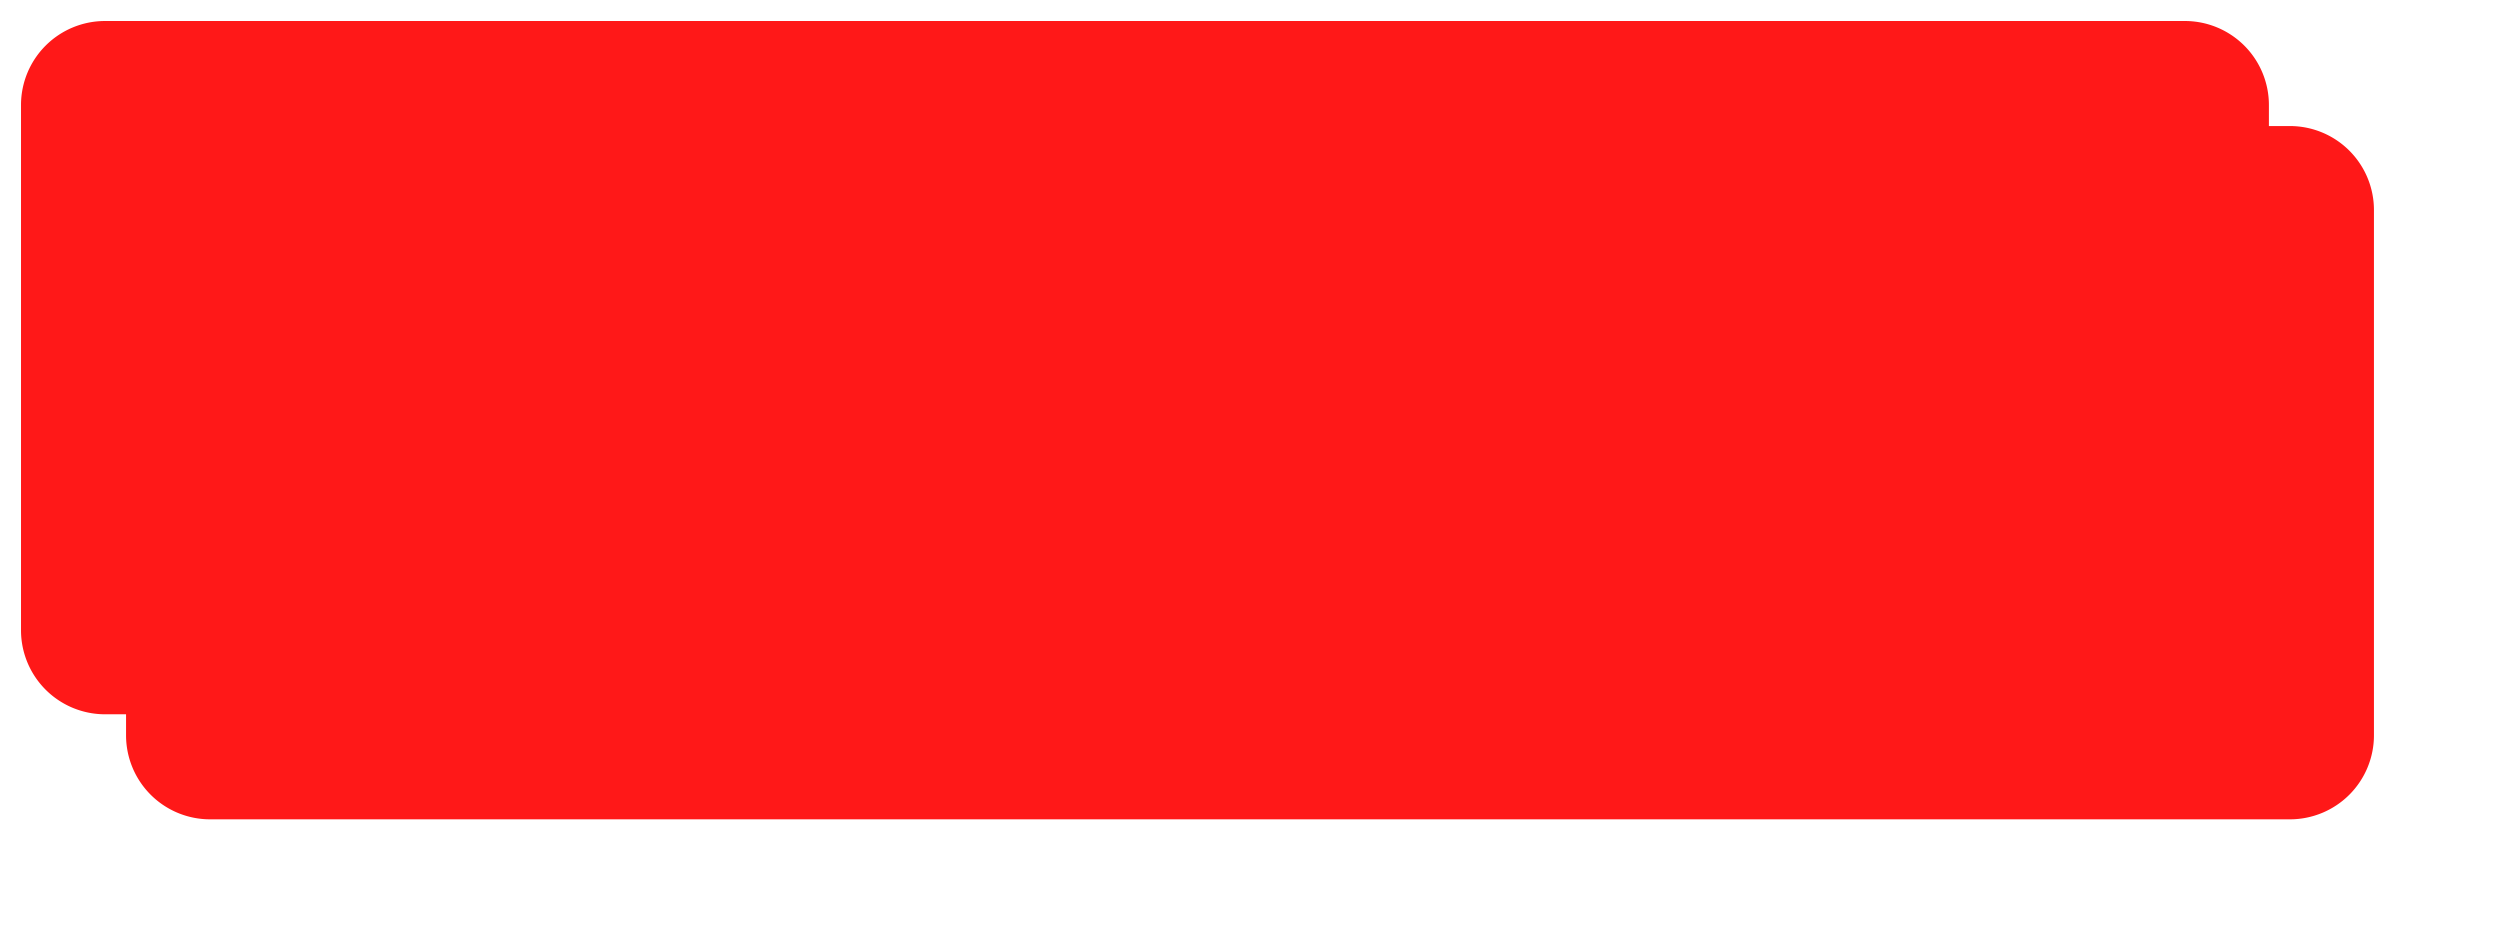 ﻿<?xml version="1.0" encoding="utf-8"?>
<svg version="1.1" xmlns:xlink="http://www.w3.org/1999/xlink" width="119px" height="45px" xmlns="http://www.w3.org/2000/svg">
  <defs>
    <filter x="1213px" y="715px" width="119px" height="45px" filterUnits="userSpaceOnUse" id="filter99">
      <feOffset dx="5" dy="5" in="SourceAlpha" result="shadowOffsetInner" />
      <feGaussianBlur stdDeviation="2.5" in="shadowOffsetInner" result="shadowGaussian" />
      <feComposite in2="shadowGaussian" operator="atop" in="SourceAlpha" result="shadowComposite" />
      <feColorMatrix type="matrix" values="0 0 0 0 0.8  0 0 0 0 0.8  0 0 0 0 0.8  0 0 0 0.349 0  " in="shadowComposite" />
    </filter>
    <g id="widget100">
      <path d="M 1214 720  A 4 4 0 0 1 1218 716 L 1317 716  A 4 4 0 0 1 1321 720 L 1321 745  A 4 4 0 0 1 1317 749 L 1218 749  A 4 4 0 0 1 1214 745 L 1214 720  Z " fill-rule="nonzero" fill="#ff1818" stroke="none" />
    </g>
  </defs>
  <g transform="matrix(1 0 0 1 -1213 -715 )">
    <use xlink:href="#widget100" filter="url(#filter99)" />
    <use xlink:href="#widget100" />
  </g>
</svg>